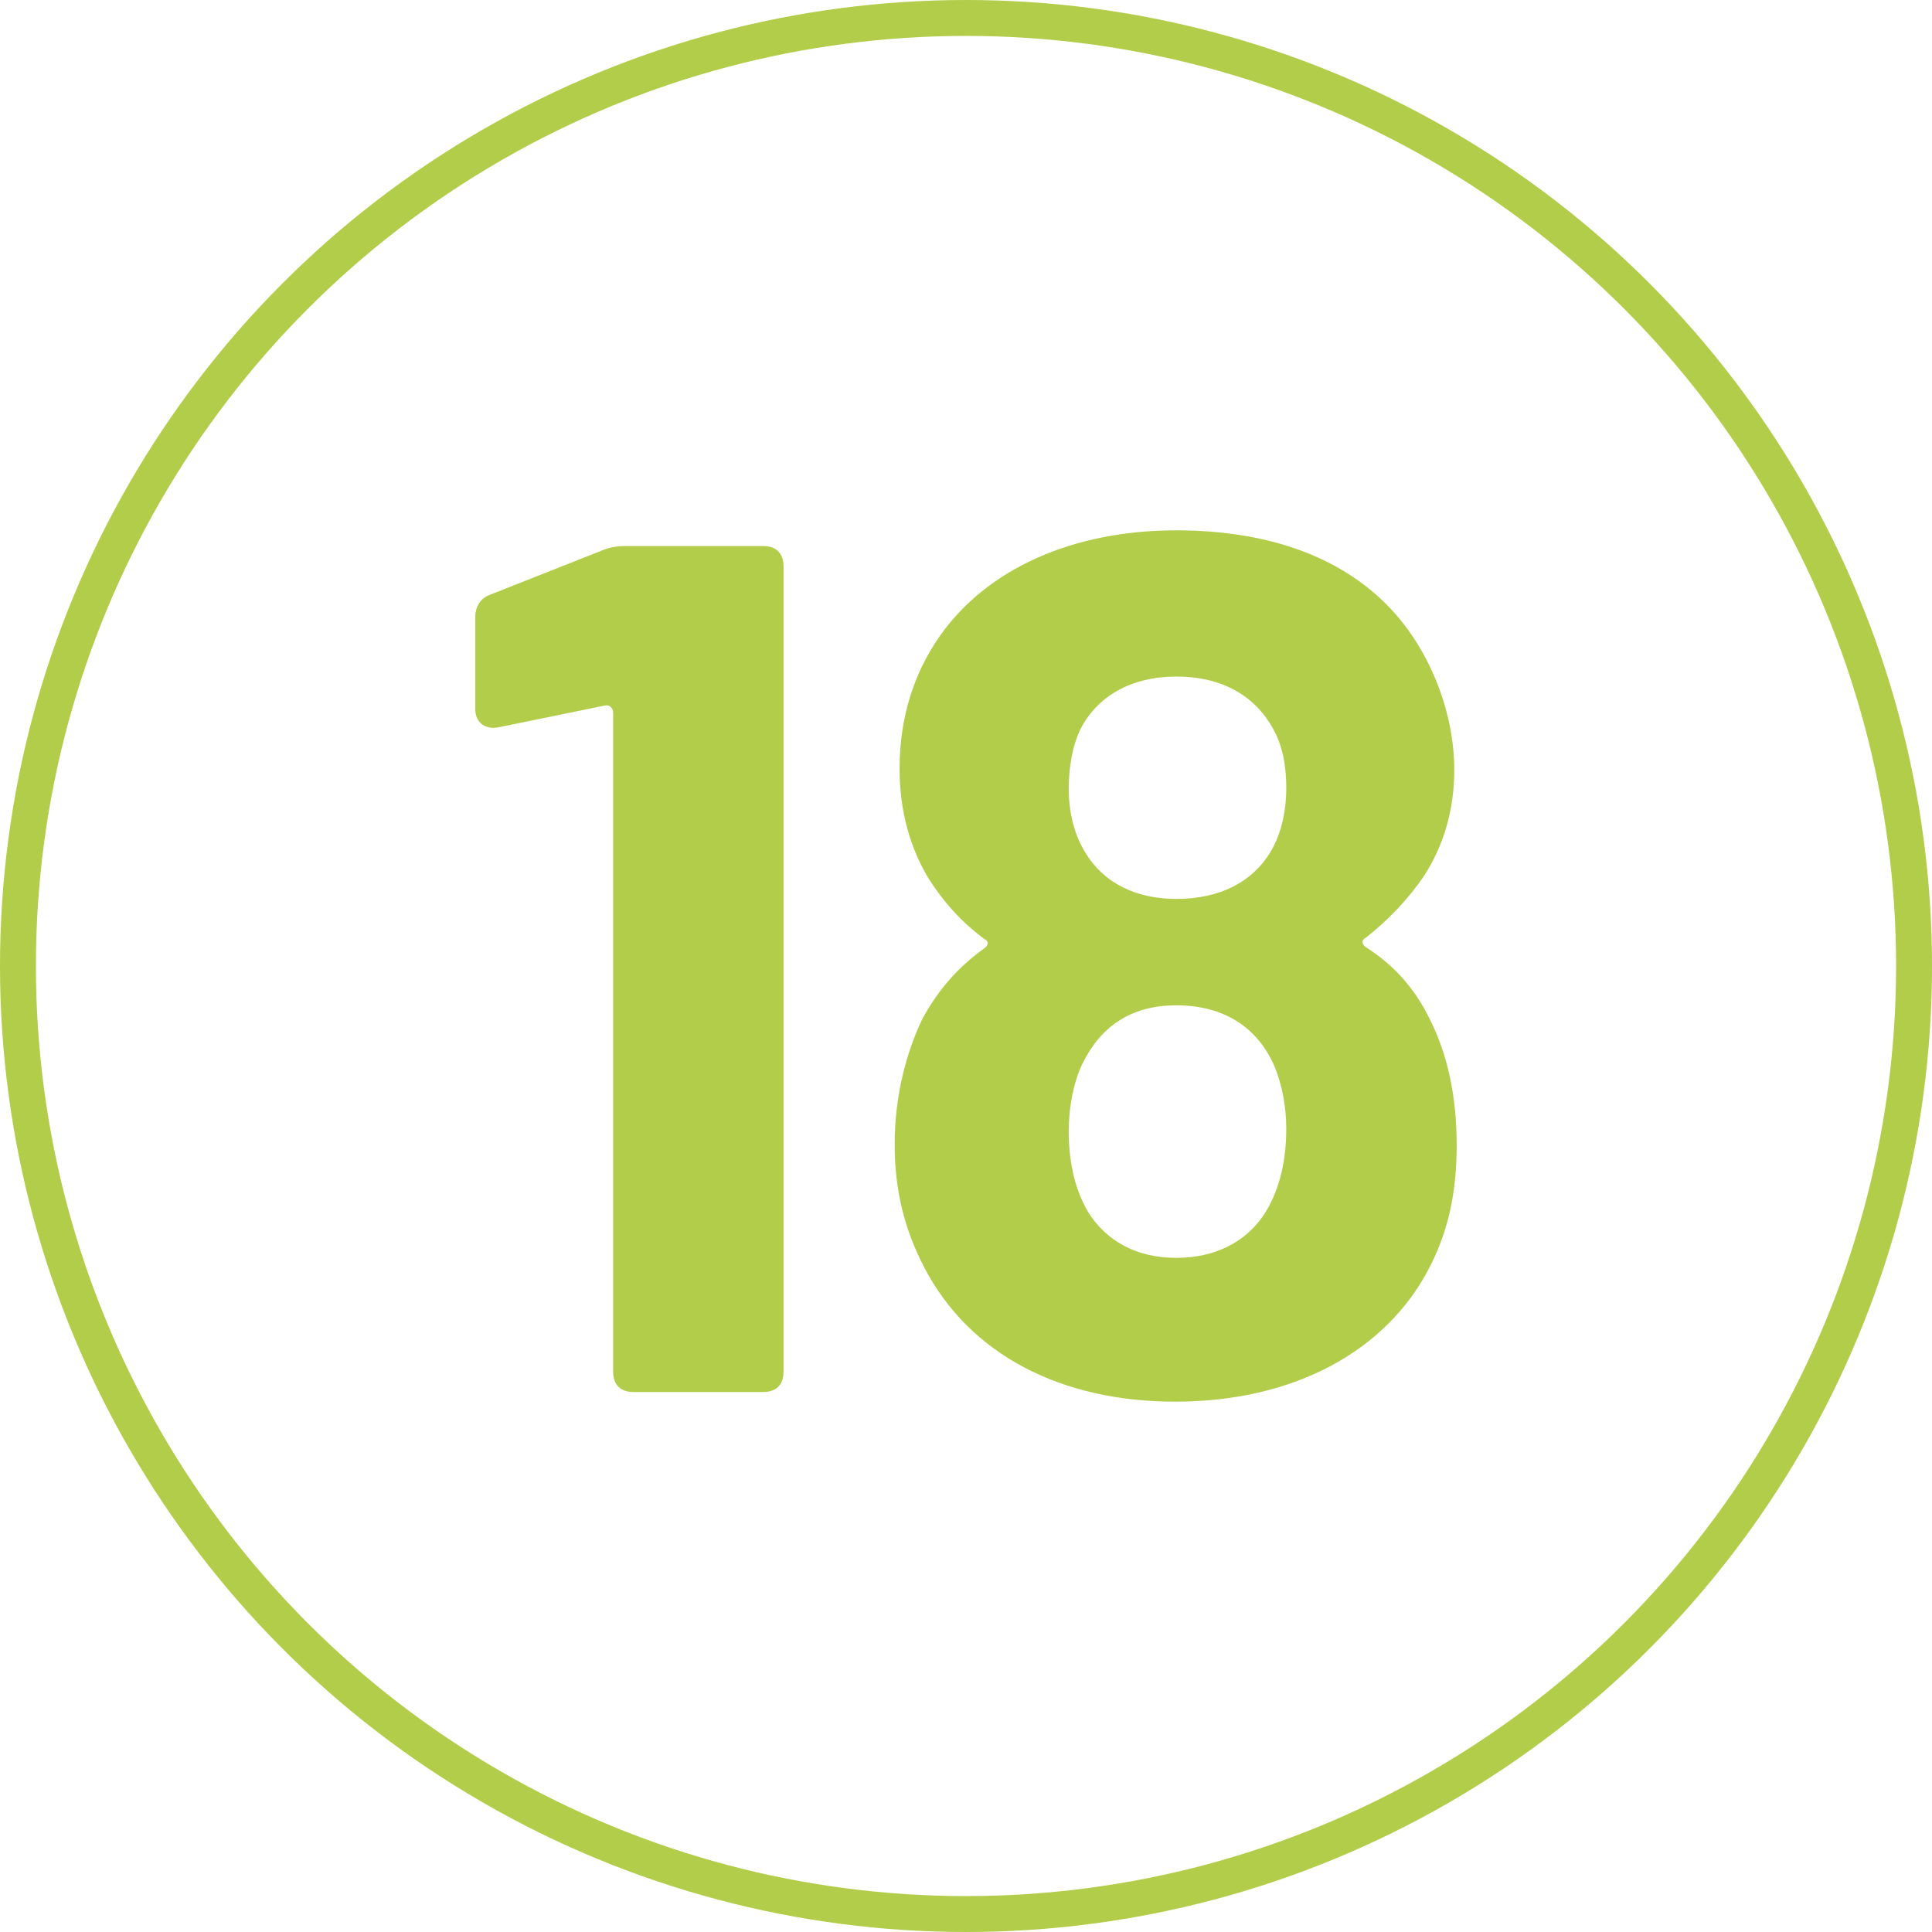 <?xml version="1.0" encoding="UTF-8"?>
<!DOCTYPE svg PUBLIC "-//W3C//DTD SVG 1.1//EN" "http://www.w3.org/Graphics/SVG/1.1/DTD/svg11.dtd">
<!-- Creator: CorelDRAW 2018 (64 Bit Versão de avaliação) -->
<svg xmlns="http://www.w3.org/2000/svg" xml:space="preserve" width="321px" height="321px" version="1.1" style="shape-rendering:geometricPrecision; text-rendering:geometricPrecision; image-rendering:optimizeQuality; fill-rule:evenodd; clip-rule:evenodd"
viewBox="0 0 232.42 232.42"
 xmlns:xlink="http://www.w3.org/1999/xlink">
 <defs>
  <style type="text/css">
   <![CDATA[
    .str0 {stroke:#B1CD49;stroke-width:4.32;stroke-miterlimit:22.926}
    .fil0 {fill:none}
    .fil1 {fill:#B1CD49;fill-rule:nonzero}
   ]]>
  </style>
 </defs>
 <g id="Camada_x0020_1">
  <circle id="Elipse_1" class="fil0 str0" cx="116.21" cy="116.21" r="114.05" data-name="Elipse 1"/>
  <path id="_1" class="fil1" d="M72.3 66.27l-13.23 5.23c-1.3,0.44 -1.89,1.46 -1.89,2.77l0 11.05c0,1.6 1.17,2.47 2.77,2.18l12.79 -2.62c0.58,-0.15 1.02,0.29 1.02,0.87l0 79.24c0,1.6 0.87,2.47 2.47,2.47l15.56 0c1.6,0 2.47,-0.87 2.47,-2.47l0 -96.83c0,-1.6 -0.87,-2.47 -2.47,-2.47l-16.43 0c-1.17,0 -2.04,0.14 -3.06,0.58z"/>
  <path id="1" class="fil1" d="M172.04 122.68c-1.89,-3.92 -4.51,-6.69 -7.71,-8.72 -0.58,-0.44 -0.58,-0.87 0,-1.17 2.77,-2.18 5.09,-4.65 6.98,-7.41 2.33,-3.63 3.64,-7.85 3.64,-12.79 0,-5.38 -1.75,-10.18 -3.35,-13.23 -5.38,-10.47 -16.13,-15.56 -30.09,-15.56 -12.5,0 -22.83,4.65 -28.5,12.79 -3.05,4.36 -4.79,9.74 -4.79,15.85 0,5.23 1.3,9.6 3.48,13.23 1.75,2.76 3.93,5.23 6.69,7.27 0.58,0.29 0.58,0.73 0,1.16 -3.05,2.18 -5.52,4.95 -7.41,8.44 -1.89,3.92 -3.35,9.16 -3.35,15.12 0,5.52 1.17,10.17 3.49,14.68 5.53,10.76 16.72,16.28 30.24,16.28 14.54,0 25.45,-6.25 30.53,-15.99 2.04,-3.92 3.35,-8.43 3.35,-14.83 0,-6.1 -1.16,-11.05 -3.2,-15.12zm-42.02 -35.04c2.04,-3.92 6.11,-6.25 11.49,-6.25 5.52,0 9.59,2.33 11.78,6.54 1.01,1.89 1.45,4.22 1.45,6.84 0,2.76 -0.58,5.52 -1.89,7.7 -2.18,3.64 -6.11,5.67 -11.34,5.67 -4.8,0 -8.72,-1.89 -10.91,-5.52 -1.3,-2.04 -2.03,-4.8 -2.03,-7.71 0,-2.61 0.44,-5.23 1.45,-7.27zm21.96 58.59c-2.18,3.2 -5.82,5.09 -10.47,5.09 -4.8,0 -8.43,-2.03 -10.61,-5.52 -1.46,-2.47 -2.33,-5.67 -2.33,-9.74 0,-2.91 0.58,-5.82 1.6,-8 2.18,-4.51 5.81,-7.12 11.34,-7.12 5.67,0 9.74,2.61 11.78,7.27 0.87,2.03 1.45,4.79 1.45,7.56 0,4.36 -1.02,7.85 -2.76,10.46z"/>
 </g>
</svg>
